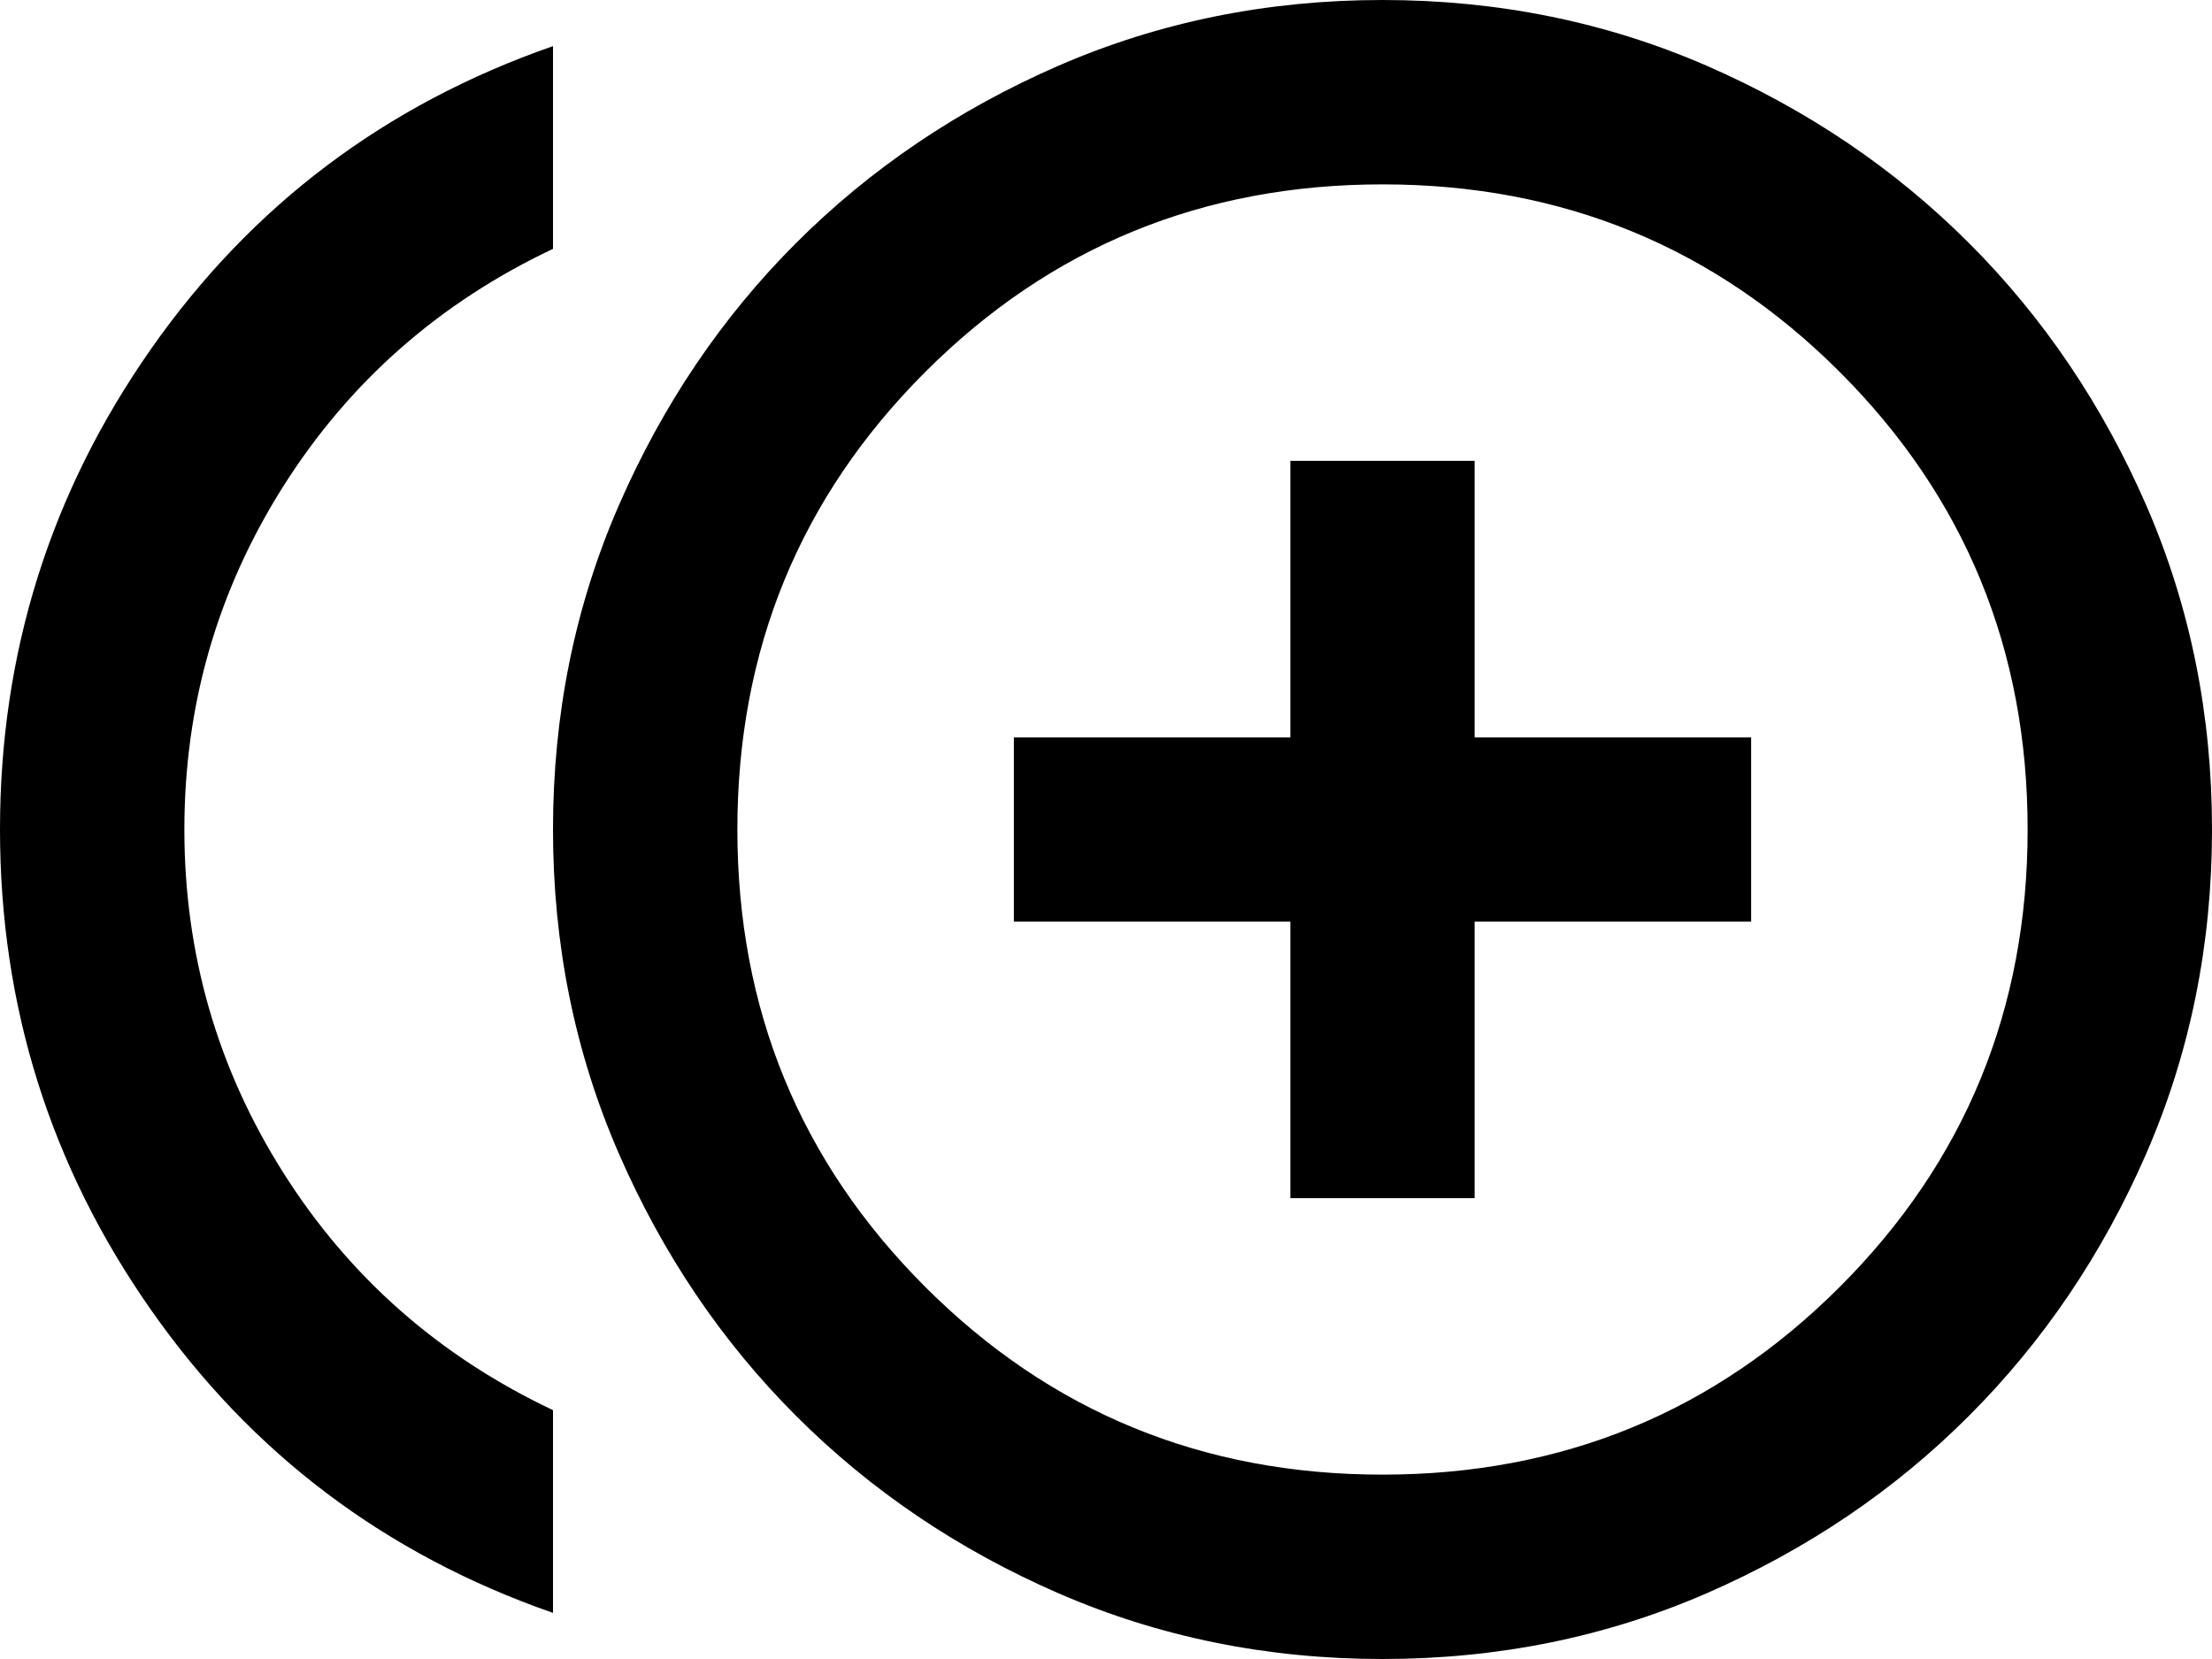 <svg xmlns="http://www.w3.org/2000/svg" width="20" height="15" fill="currentColor" viewBox="0 0 20 15"><path d="M11.667 10.833H13.333V8.333H15.833V6.667H13.333V4.167H11.667V6.667H9.167V8.333H11.667V10.833ZM5 14.583C3.486 14.056 2.274 13.142 1.365 11.843C0.455 10.545 0 9.097 0 7.5C0 5.903 0.455 4.455 1.365 3.156C2.274 1.857 3.486 0.944 5 0.417V2.25C3.972 2.736 3.16 3.451 2.562 4.396C1.965 5.34 1.667 6.375 1.667 7.5C1.667 8.625 1.965 9.66 2.562 10.604C3.16 11.549 3.972 12.264 5 12.75V14.583ZM12.5 15C11.458 15 10.483 14.802 9.573 14.407C8.663 14.011 7.872 13.476 7.198 12.802C6.524 12.128 5.99 11.337 5.594 10.427C5.198 9.517 5 8.542 5 7.5C5 6.458 5.198 5.482 5.594 4.572C5.99 3.663 6.524 2.871 7.198 2.197C7.872 1.524 8.663 0.989 9.573 0.593C10.483 0.198 11.458 0 12.5 0C13.542 0 14.518 0.198 15.428 0.593C16.337 0.989 17.129 1.524 17.802 2.197C18.476 2.871 19.011 3.663 19.407 4.572C19.802 5.482 20 6.458 20 7.5C20 8.542 19.802 9.517 19.407 10.427C19.011 11.337 18.476 12.128 17.802 12.802C17.129 13.476 16.337 14.011 15.428 14.407C14.518 14.802 13.542 15 12.5 15ZM12.5 13.333C14.125 13.333 15.503 12.767 16.635 11.635C17.767 10.503 18.333 9.125 18.333 7.5C18.333 5.875 17.767 4.496 16.635 3.364C15.503 2.232 14.125 1.667 12.5 1.667C10.875 1.667 9.497 2.232 8.365 3.364C7.233 4.496 6.667 5.875 6.667 7.5C6.667 9.125 7.233 10.503 8.365 11.635C9.497 12.767 10.875 13.333 12.5 13.333Z"/></svg>